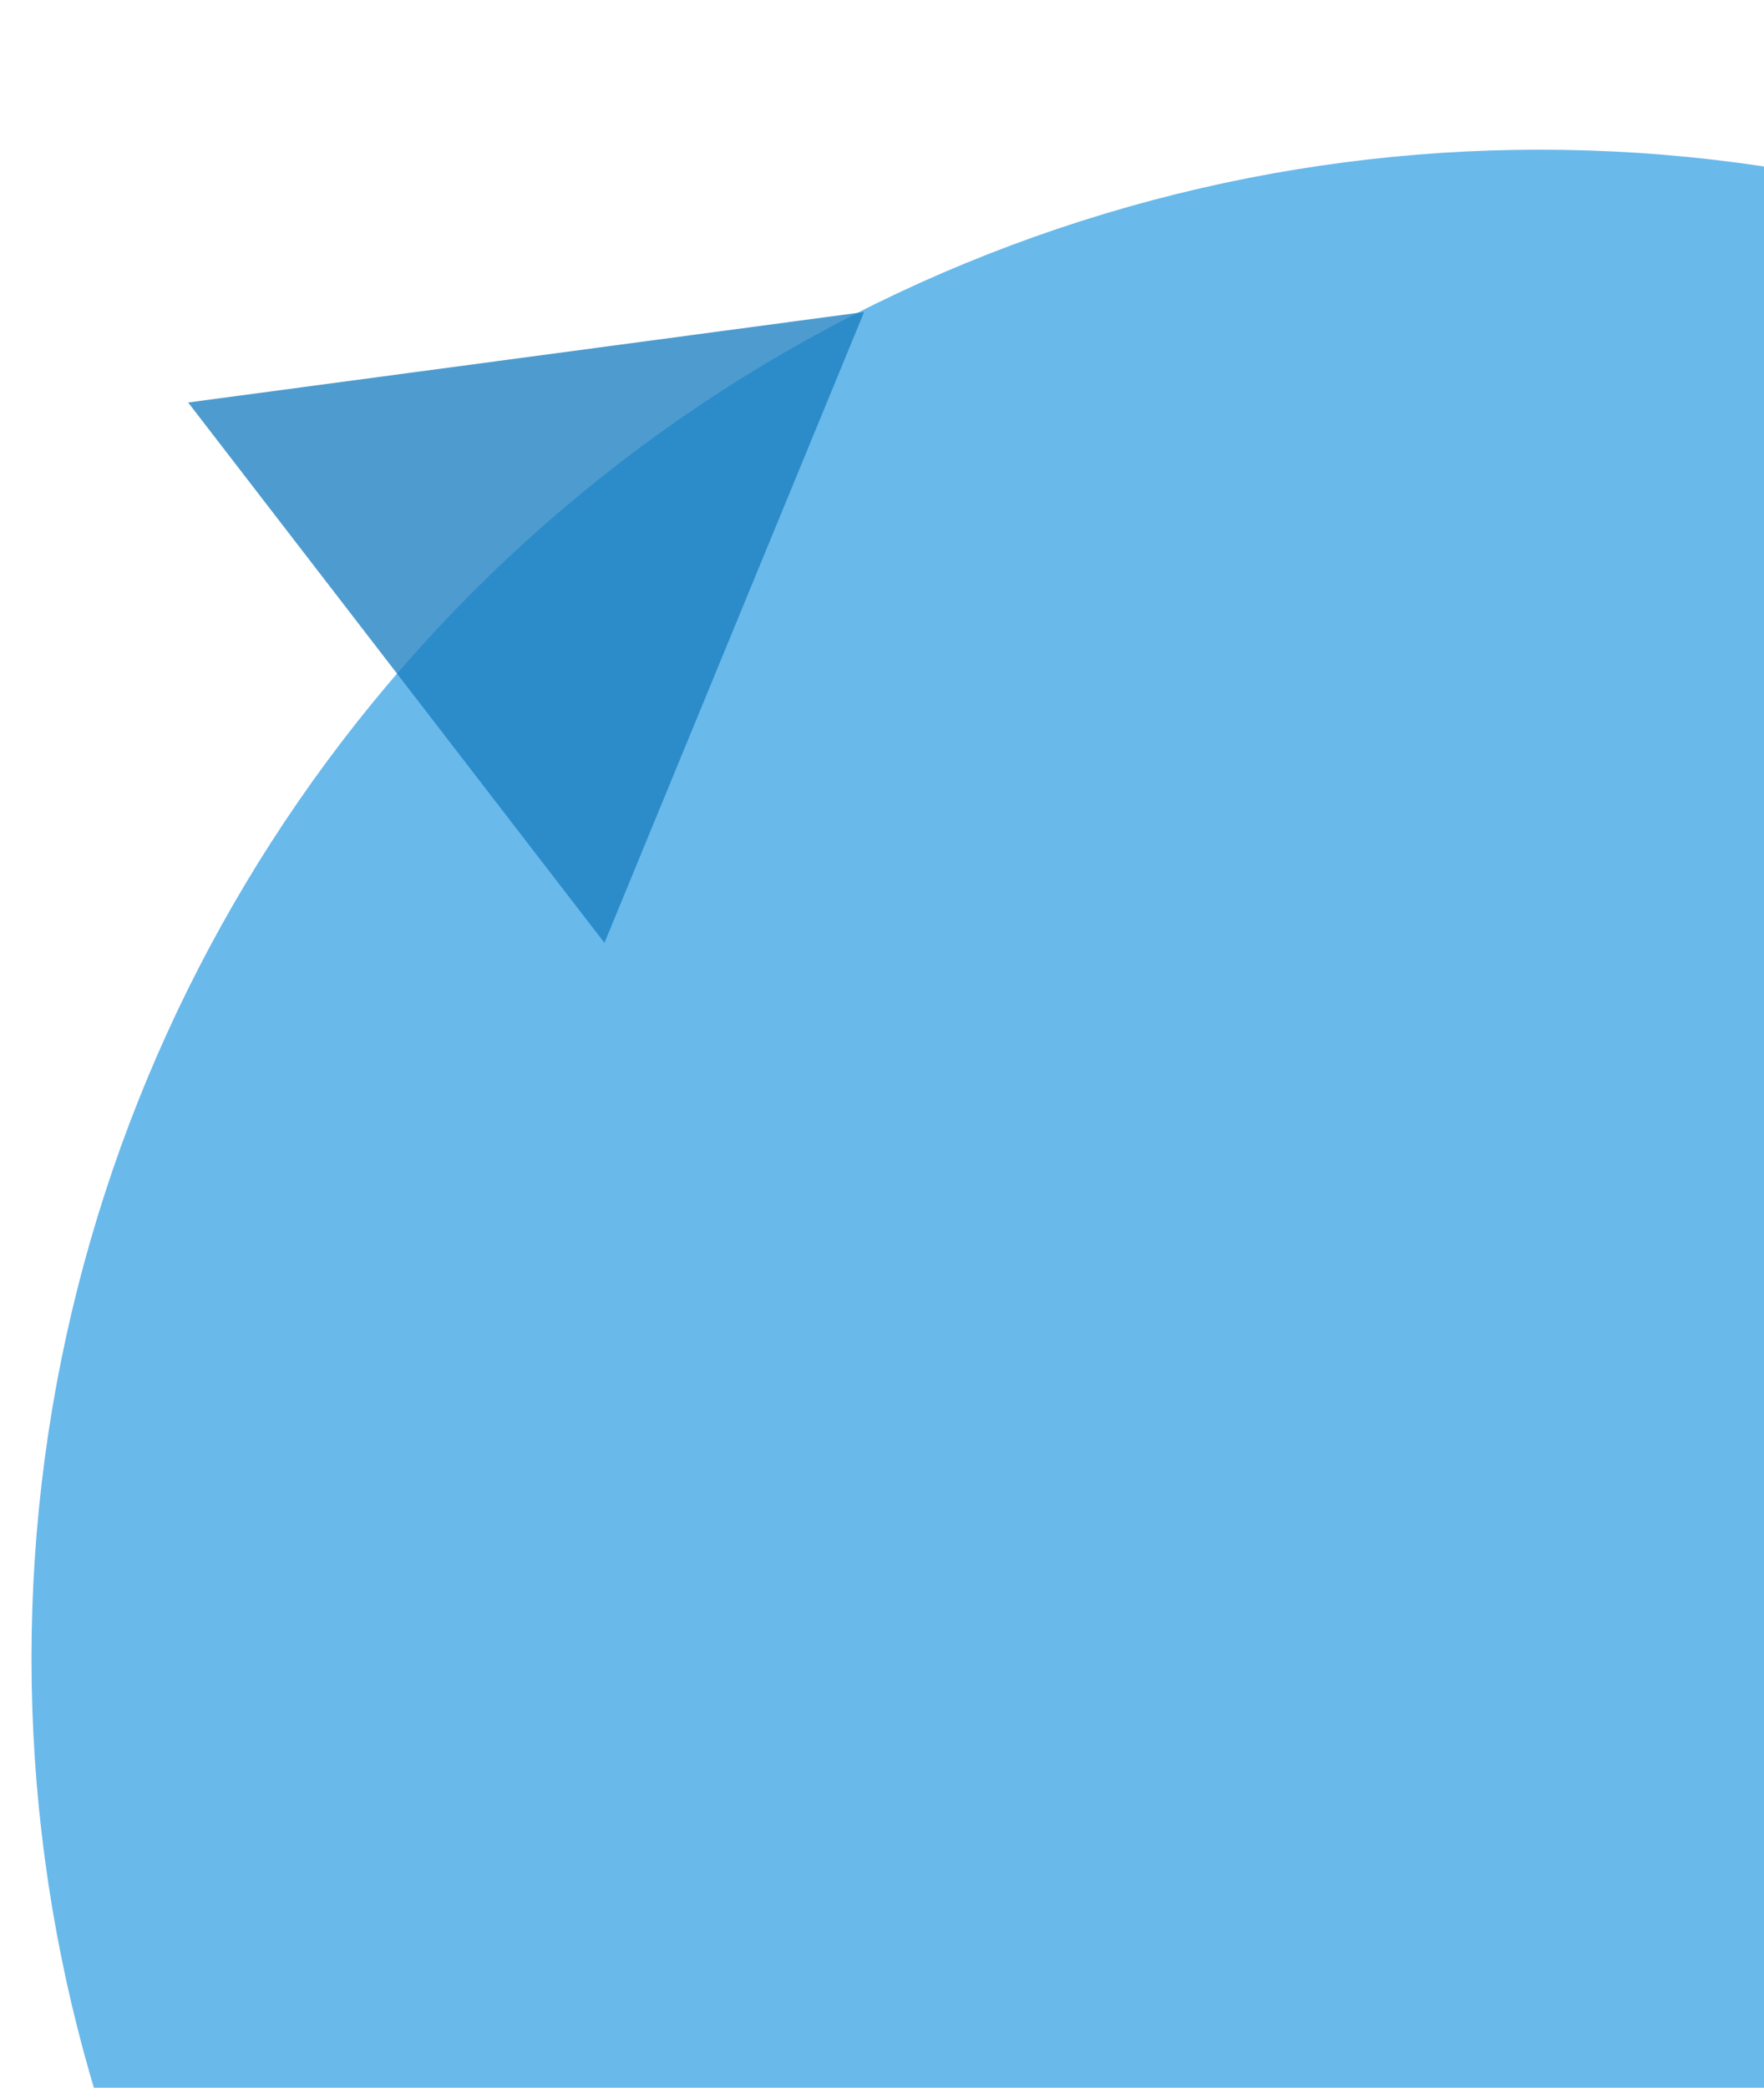 <svg width="224" height="265" viewBox="0 0 224 265" fill="none" xmlns="http://www.w3.org/2000/svg">
<circle cx="195.5" cy="210.5" r="191.5" fill="#69B9EB"/>
<path d="M109.728 39.603L76.757 119.683L23.891 51.089L109.728 39.603Z" fill="#1A7FC1" fill-opacity="0.77"/>
</svg>
